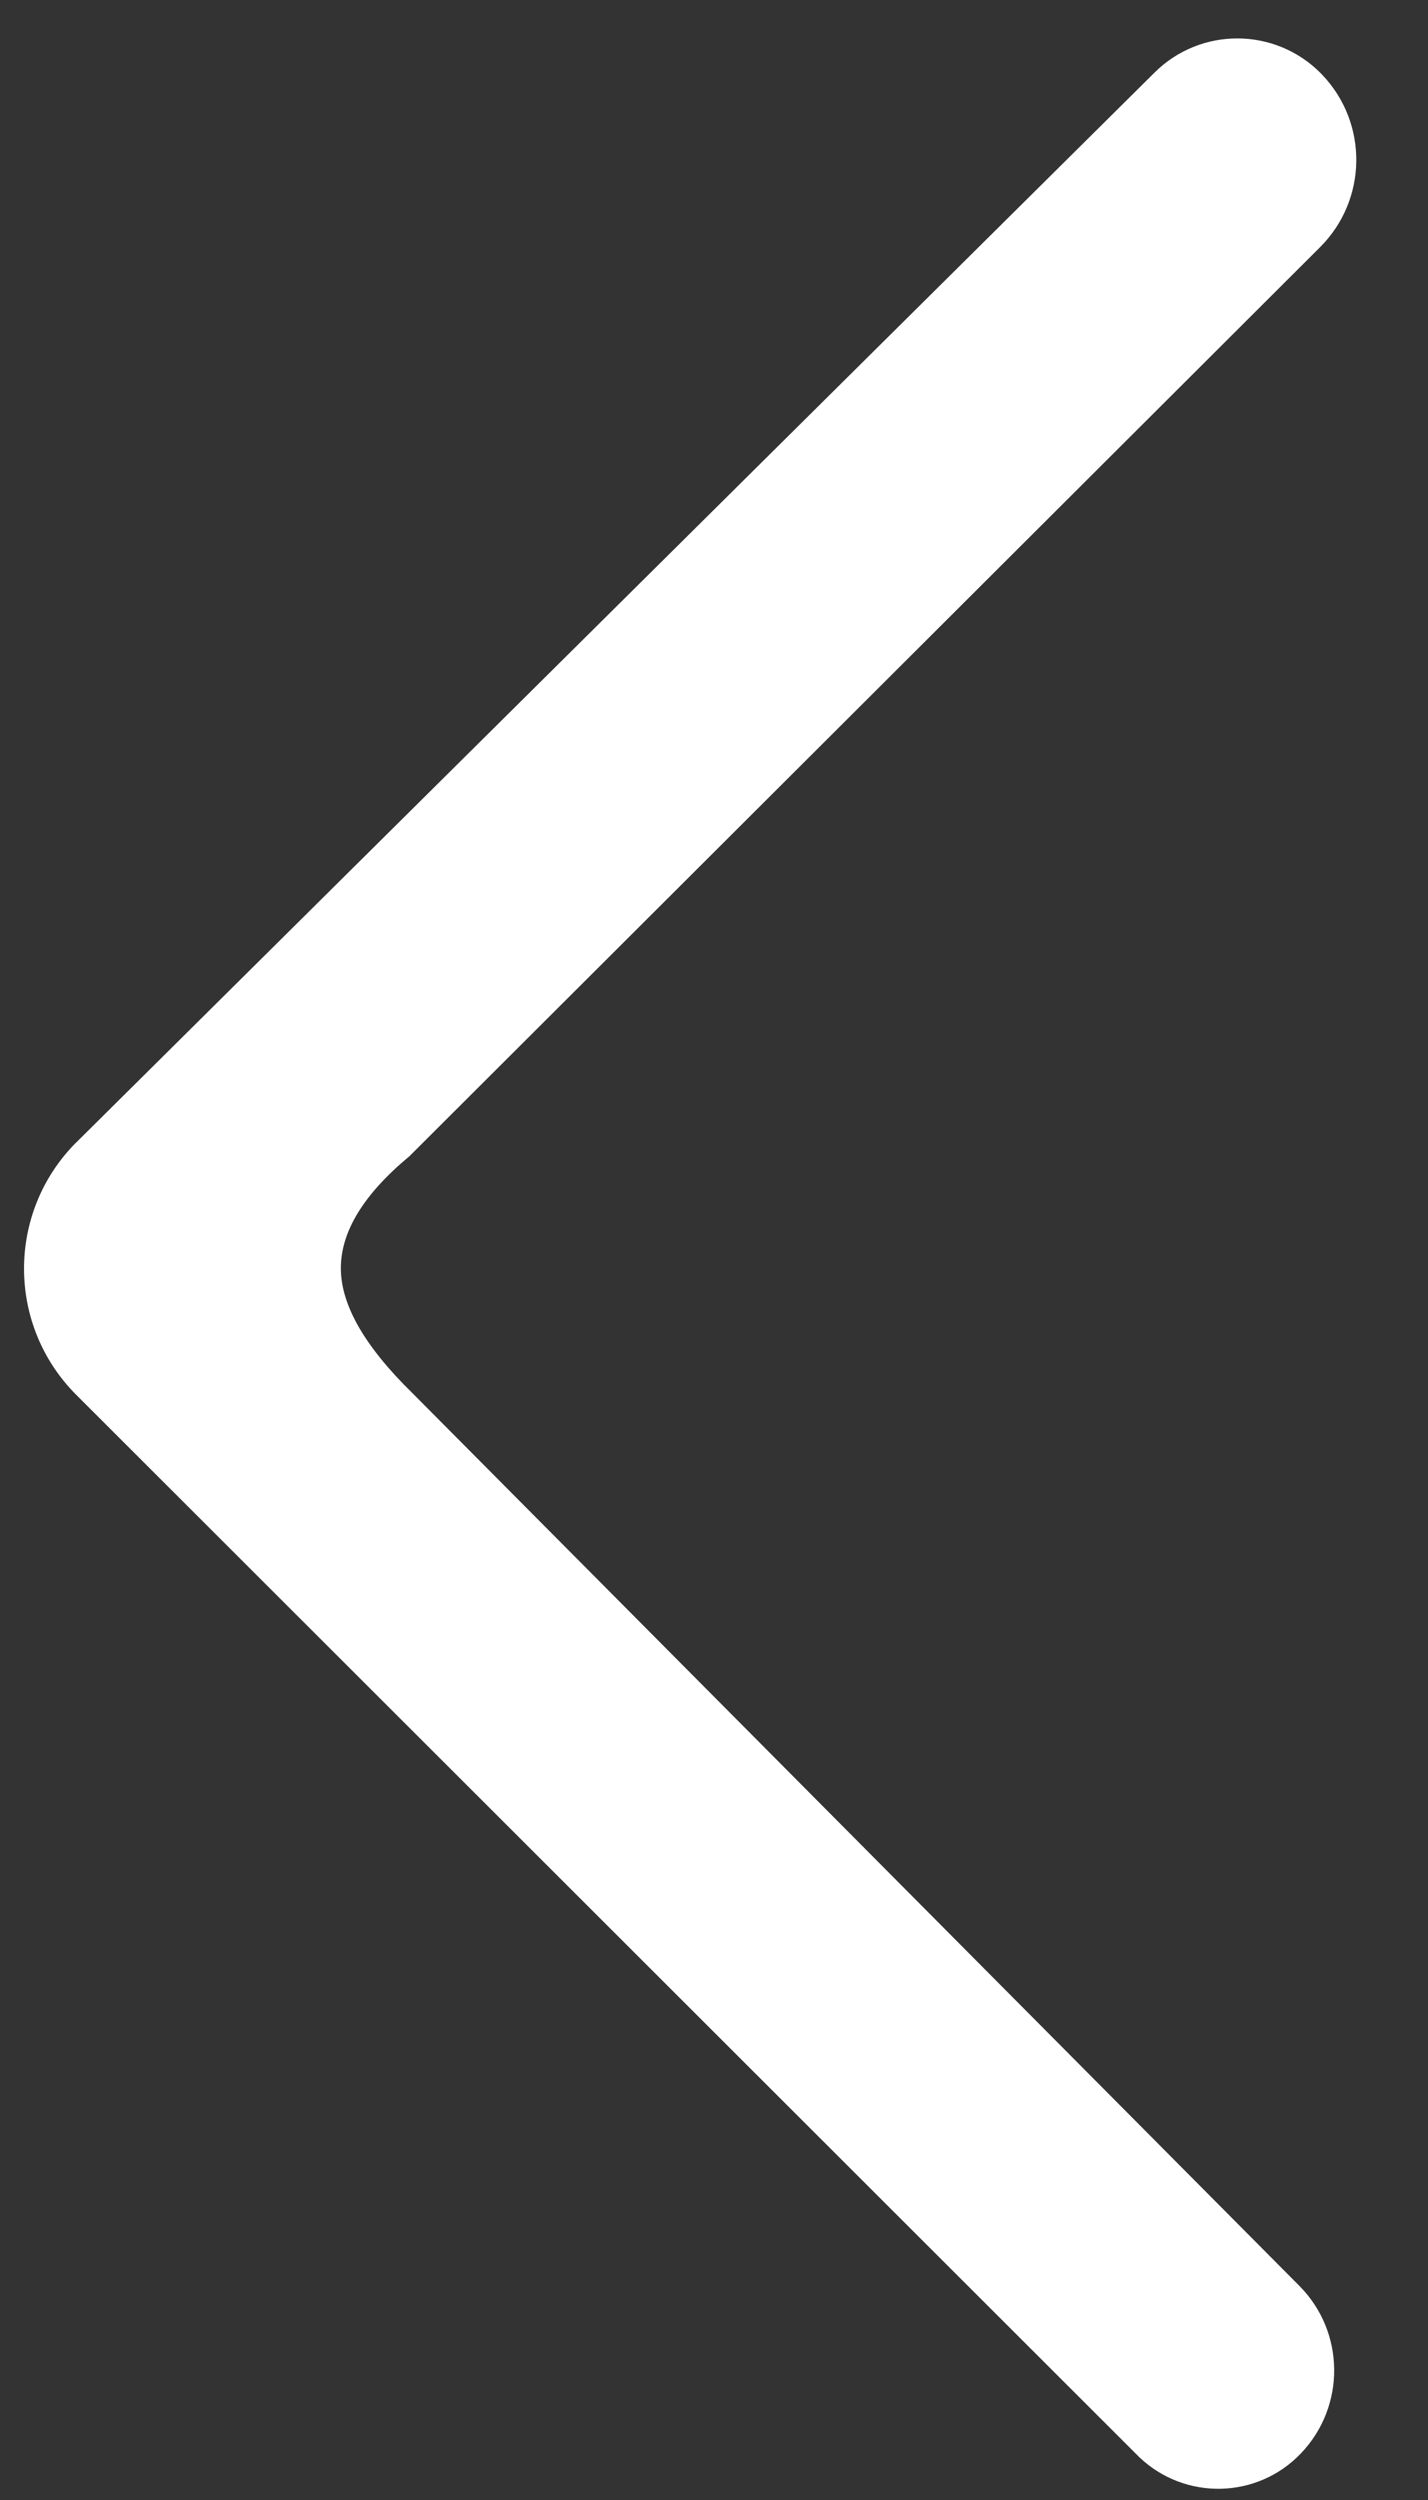 <svg width="16" height="28" viewBox="0 0 16 28" fill="none" xmlns="http://www.w3.org/2000/svg">
<rect x="0" y="0" width="16" height="28" fill="#333333" stroke="none"/>
<path fill-rule="evenodd" clip-rule="evenodd" d="M4.587 12.95C4.075 13.375 3.819 13.793 3.819 14.204C3.819 14.615 4.086 15.08 4.619 15.601L14.558 25.601C15.072 26.118 15.08 26.951 14.576 27.478C14.088 27.99 13.277 28.008 12.765 27.52C12.758 27.513 12.751 27.506 12.745 27.5L0.856 15.624C0.074 14.843 0.074 13.577 0.854 12.795C0.857 12.793 0.859 12.791 0.861 12.789L12.937 0.812C13.453 0.3 14.285 0.304 14.797 0.819C14.804 0.826 14.811 0.834 14.818 0.841C15.333 1.384 15.321 2.239 14.791 2.768L4.587 12.95Z" fill="white"/>
</svg>

